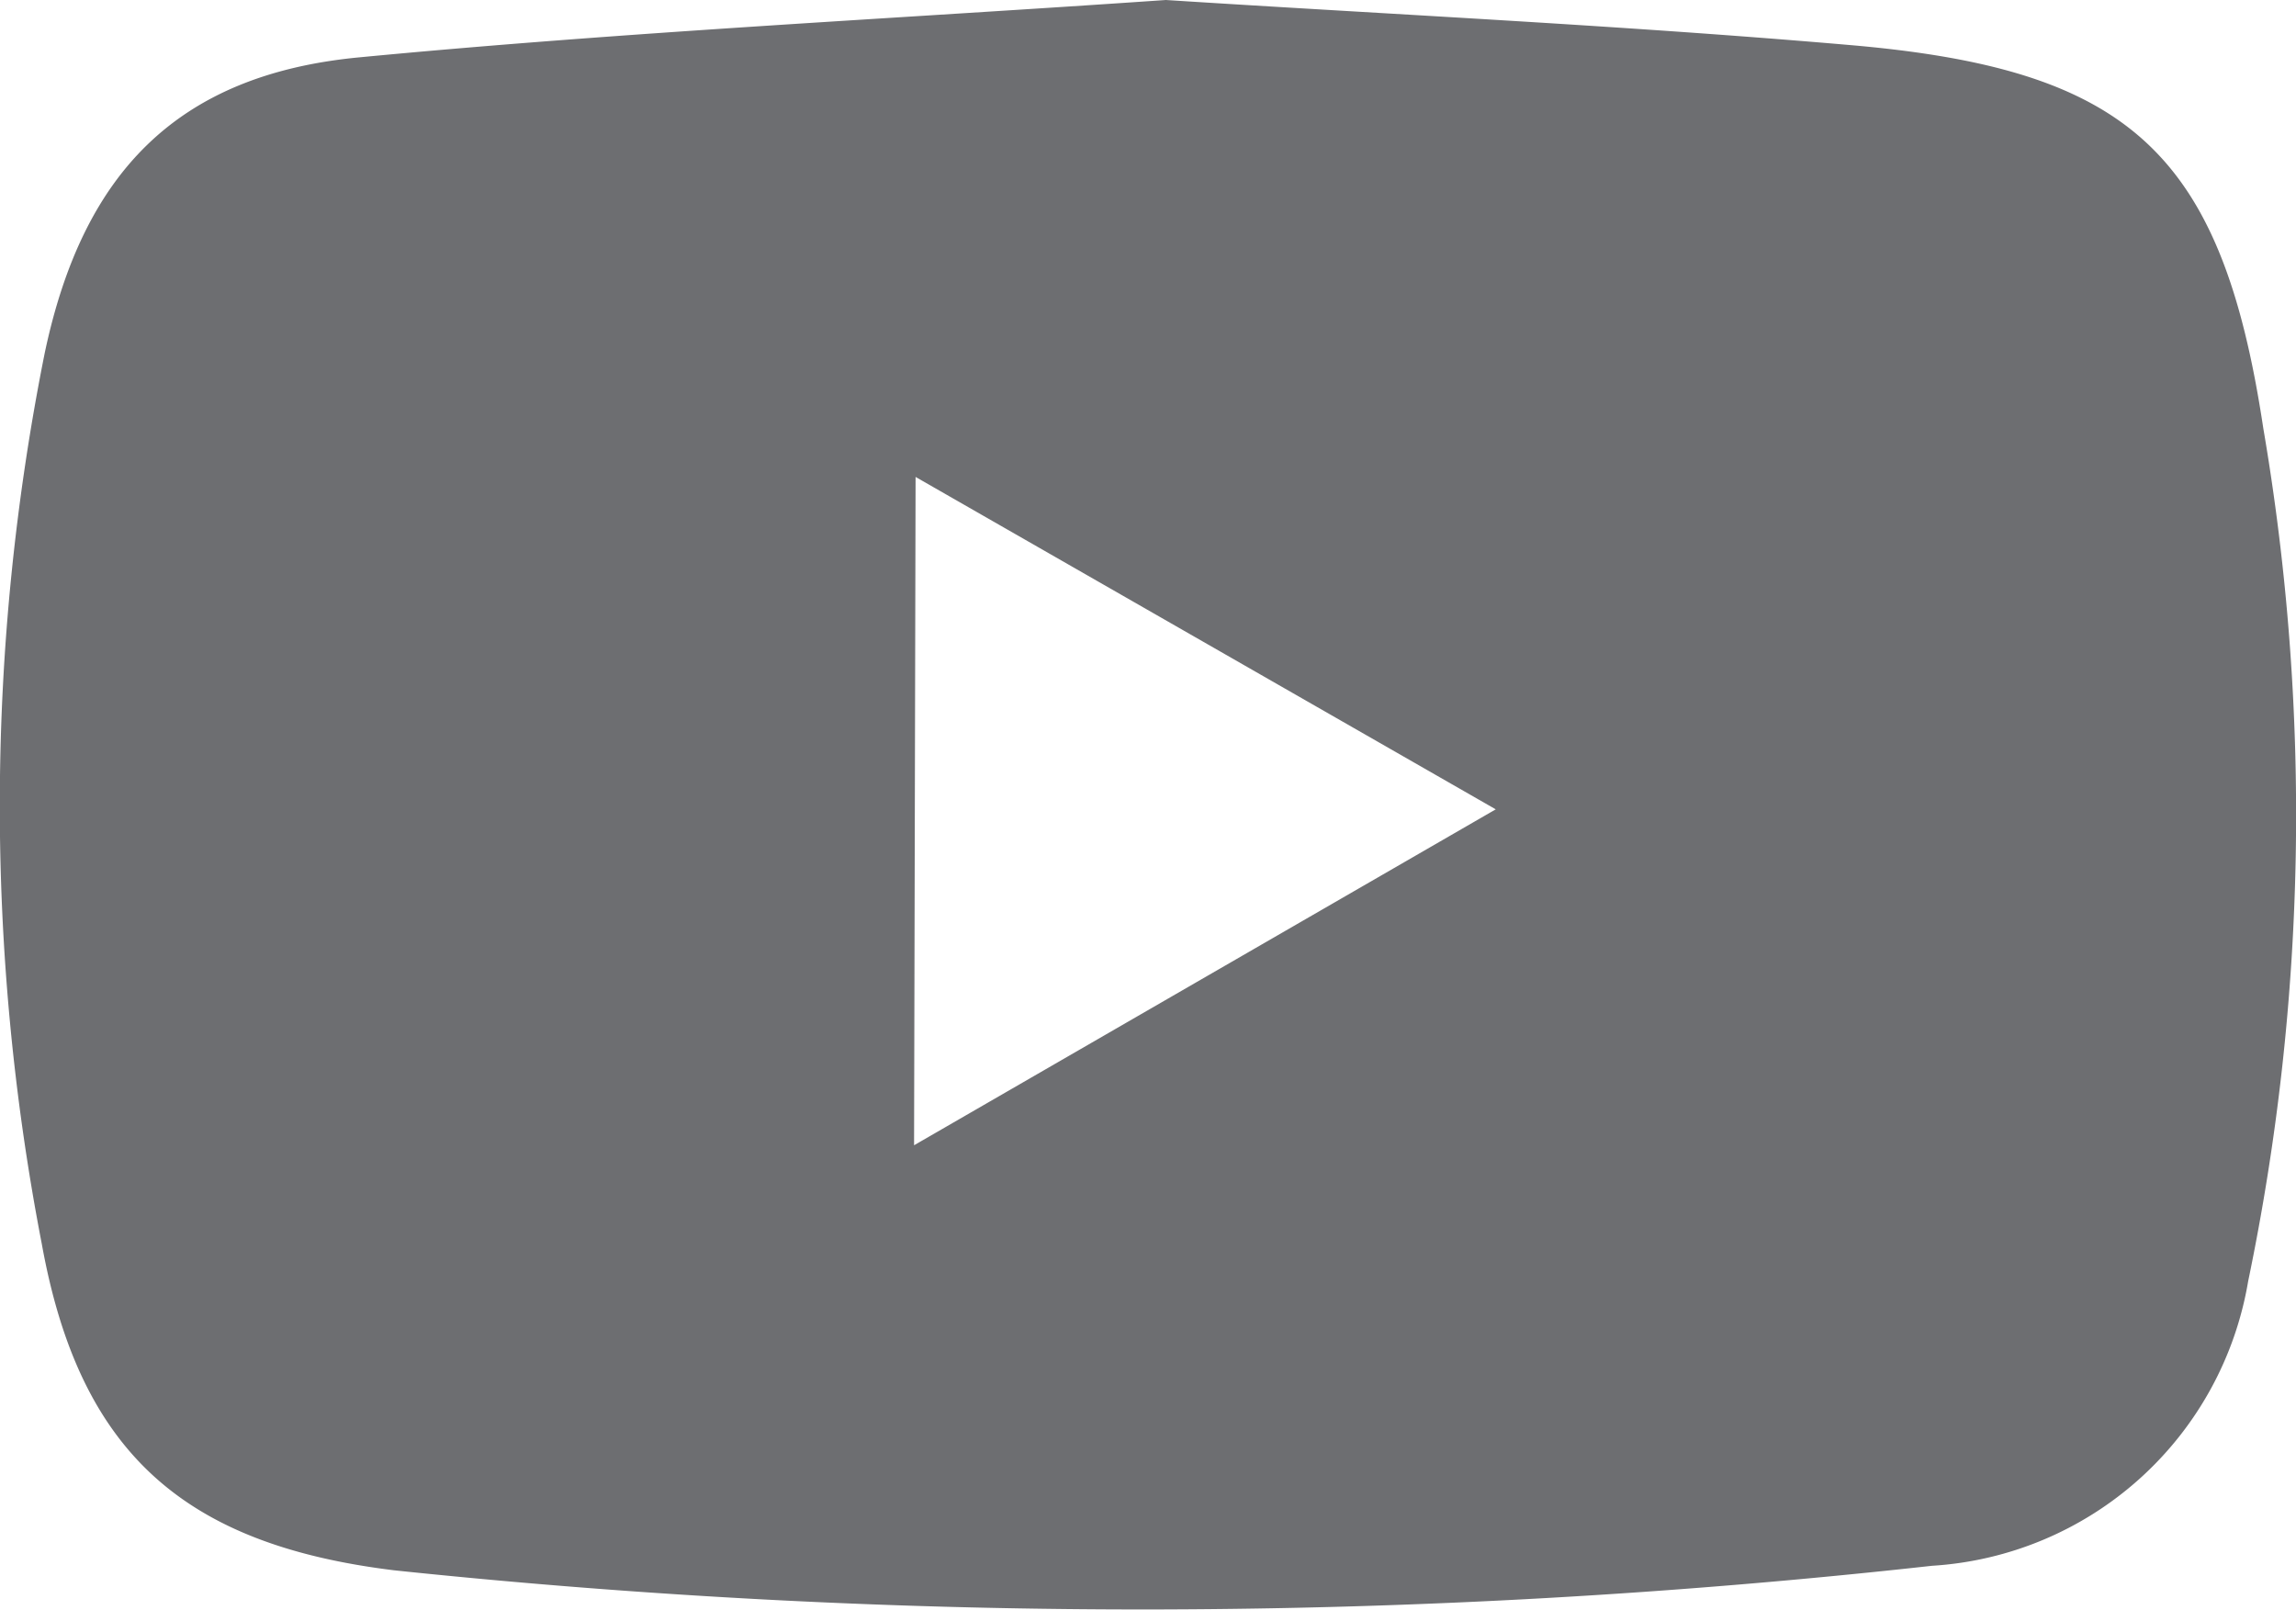 <svg xmlns="http://www.w3.org/2000/svg" viewBox="0 0 45.59 31.97"><defs><style>.cls-1{fill:#6d6e71;}</style></defs><g id="Layer_2" data-name="Layer 2"><g id="Layer_1-2" data-name="Layer 1"><path class="cls-1" d="M23.15,0c4.52.29,9,.5,13.53.89,5.57.47,7.43,2.1,8.26,7.61a45.53,45.53,0,0,1-.3,16.94,6.79,6.79,0,0,1-6.28,5.65,142.28,142.28,0,0,1-30.53.09c-4.17-.51-6.25-2.33-7-6.48A45.78,45.78,0,0,1,.89,7c.75-3.54,2.6-5.51,6.23-5.86C12.45.63,17.8.37,23.15,0Zm-5,22.74L29.7,16.07,18.18,9.47Z"/></g></g></svg>